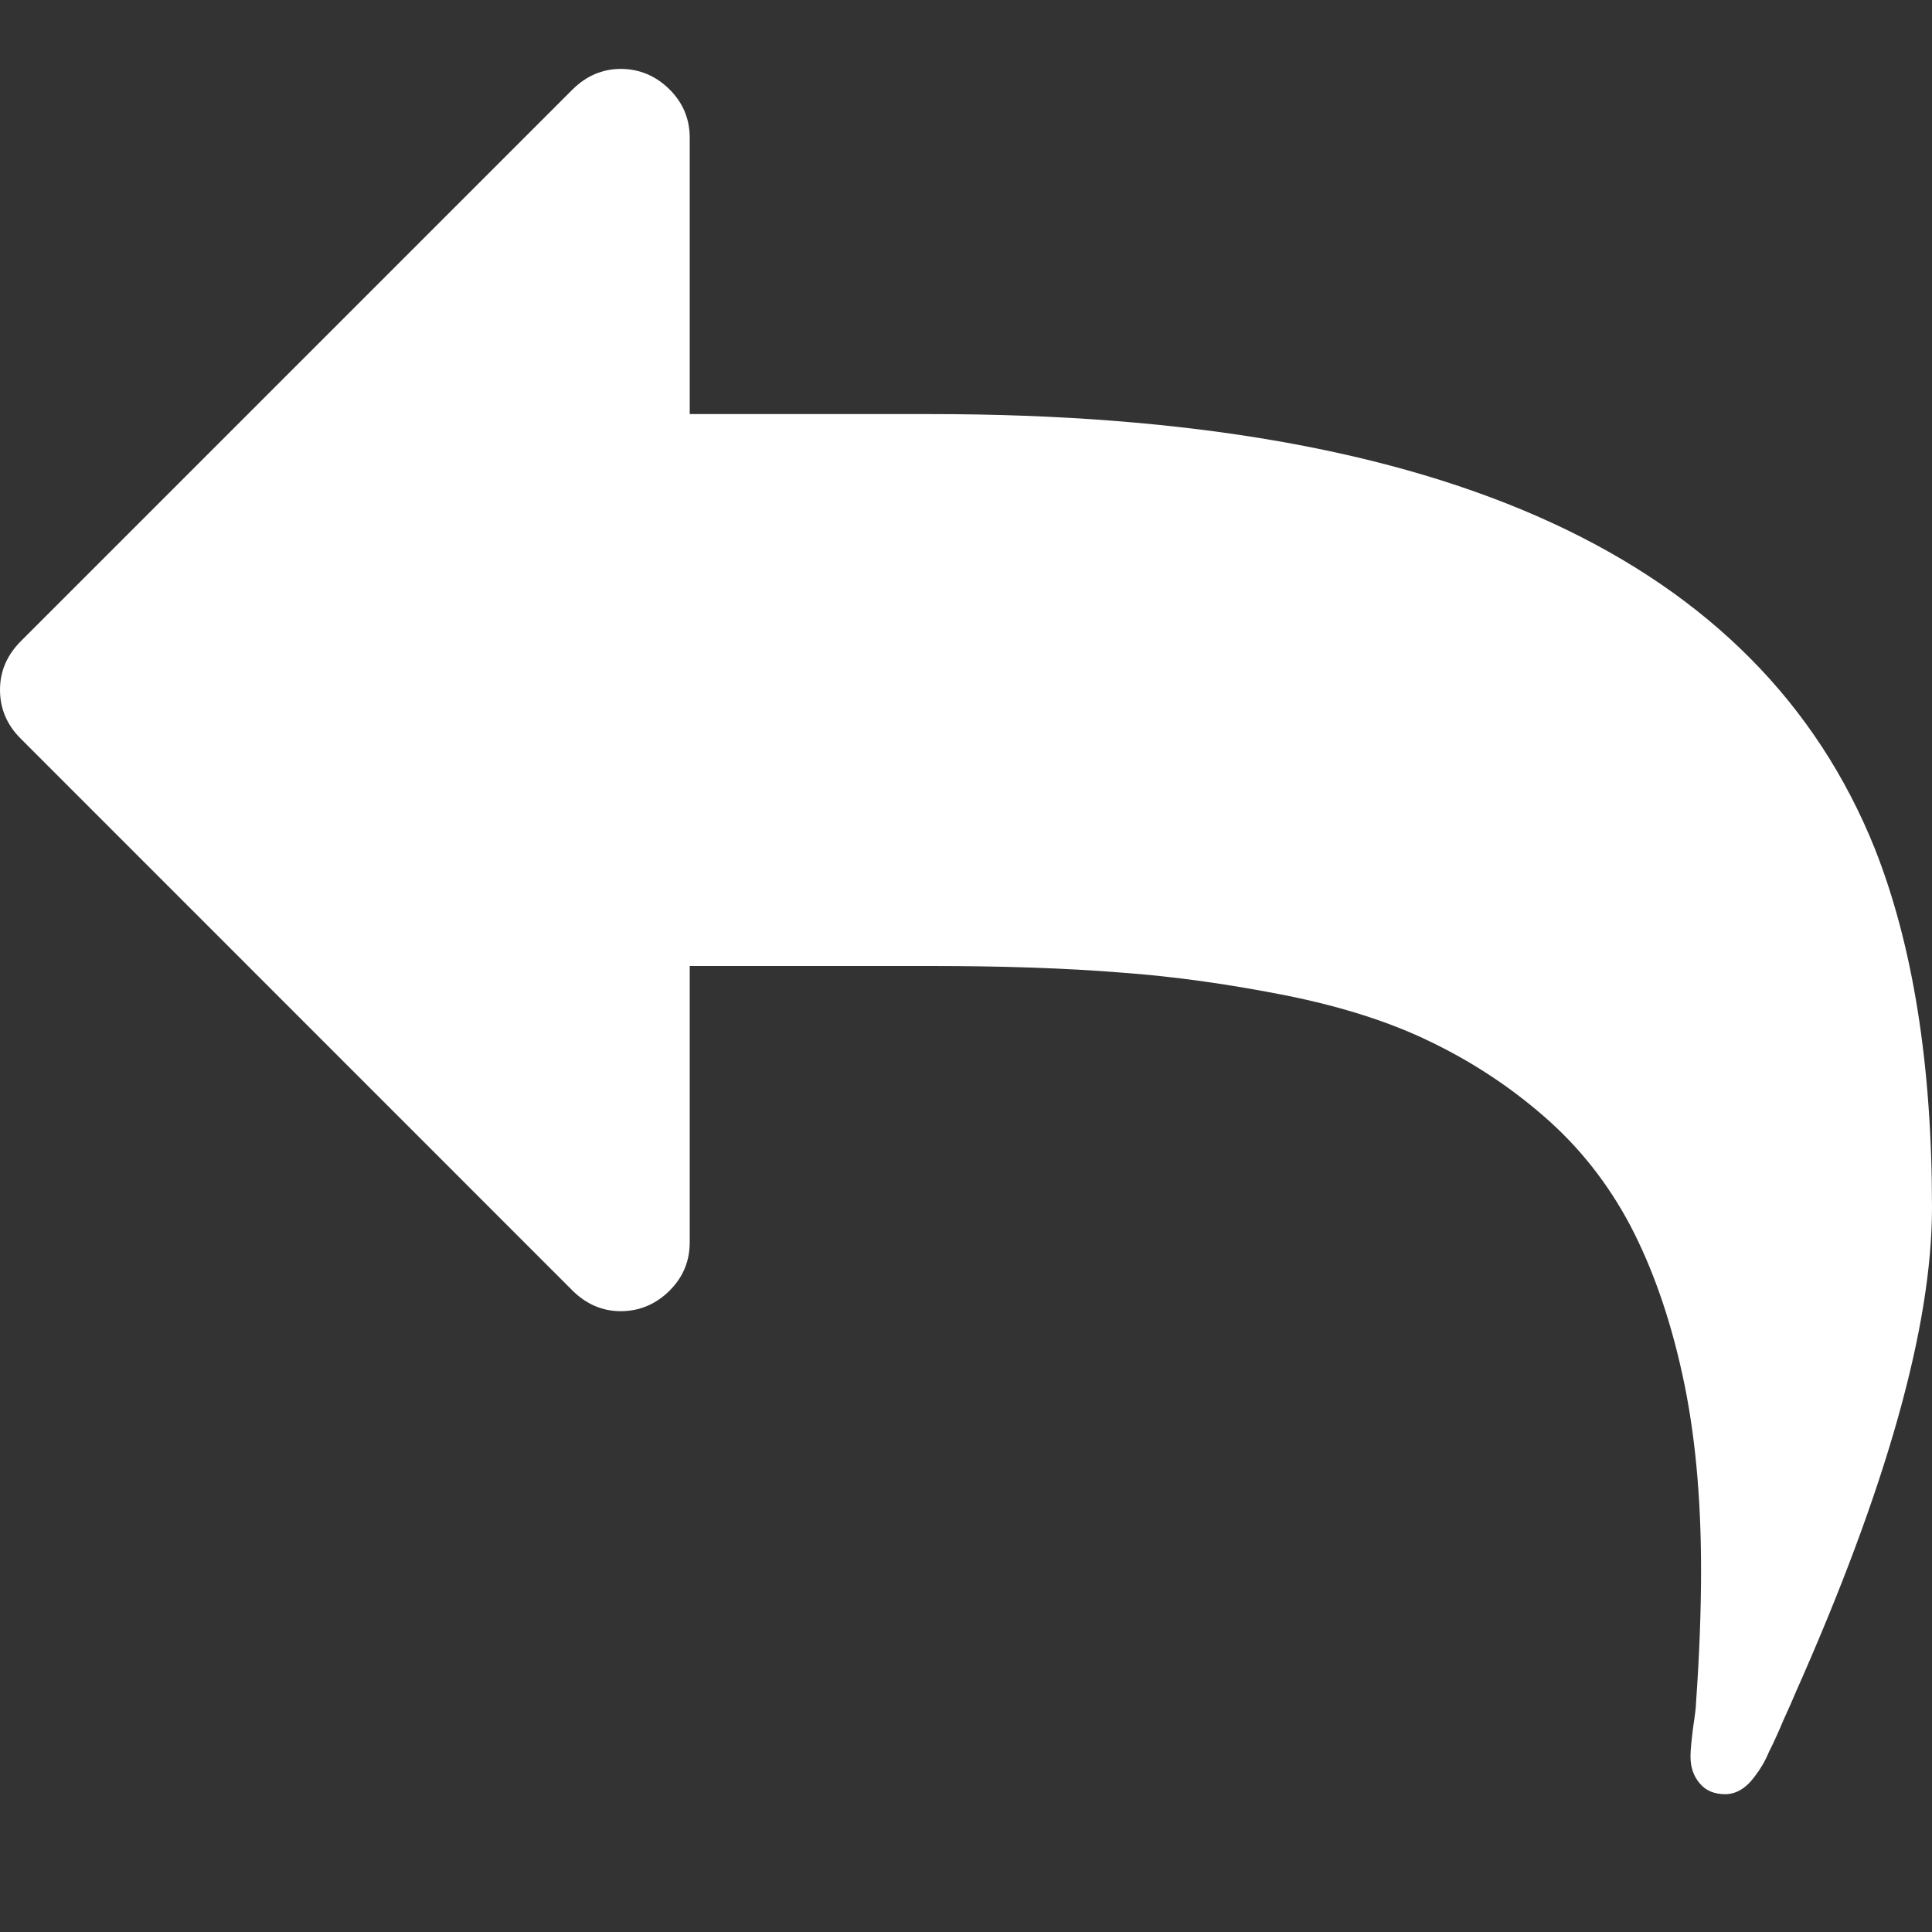 <svg version="1.1" xmlns="http://www.w3.org/2000/svg" xlink="http://www.w3.org/1999/xlink" x="0px" y="0px" width="15px" height="15px" viewBox="0 0 15 15" style="enable-background:new 0 0 15 15;" space="preserve"><rect x="0" y="0" width="15" height="15" fill="#333333" stroke="none"/><path d="M15,9.375C15,10.301,14.645,11.559,13.938,13.148C13.922,13.188,13.891,13.258,13.848,13.352C13.809,13.445,13.77,13.531,13.734,13.602C13.703,13.676,13.668,13.734,13.629,13.785C13.559,13.883,13.48,13.93,13.395,13.93C13.309,13.93,13.242,13.902,13.195,13.844C13.148,13.789,13.125,13.719,13.125,13.637C13.125,13.586,13.133,13.512,13.145,13.414C13.16,13.316,13.168,13.25,13.168,13.219C13.195,12.836,13.207,12.496,13.207,12.188C13.207,11.625,13.16,11.117,13.062,10.672C12.965,10.227,12.828,9.84,12.656,9.512C12.484,9.188,12.262,8.906,11.988,8.668C11.715,8.43,11.418,8.238,11.102,8.086C10.789,7.934,10.418,7.816,9.992,7.73C9.562,7.645,9.133,7.582,8.703,7.551C8.27,7.516,7.777,7.5,7.23,7.5L5.355,7.5L5.355,9.645C5.355,9.789,5.305,9.914,5.199,10.02C5.094,10.125,4.965,10.18,4.82,10.18C4.676,10.18,4.551,10.125,4.445,10.02L0.16,5.734C0.055,5.629,0,5.504,0,5.355C0,5.211,0.055,5.086,0.16,4.98L4.445,0.695C4.551,0.59,4.676,0.535,4.82,0.535C4.965,0.535,5.094,0.59,5.199,0.695C5.305,0.801,5.355,0.926,5.355,1.07L5.355,3.215L7.23,3.215C11.211,3.215,13.652,4.34,14.555,6.586C14.852,7.336,15,8.266,15,9.375ZM15,9.375" fill="#FFFFFF"/></svg>